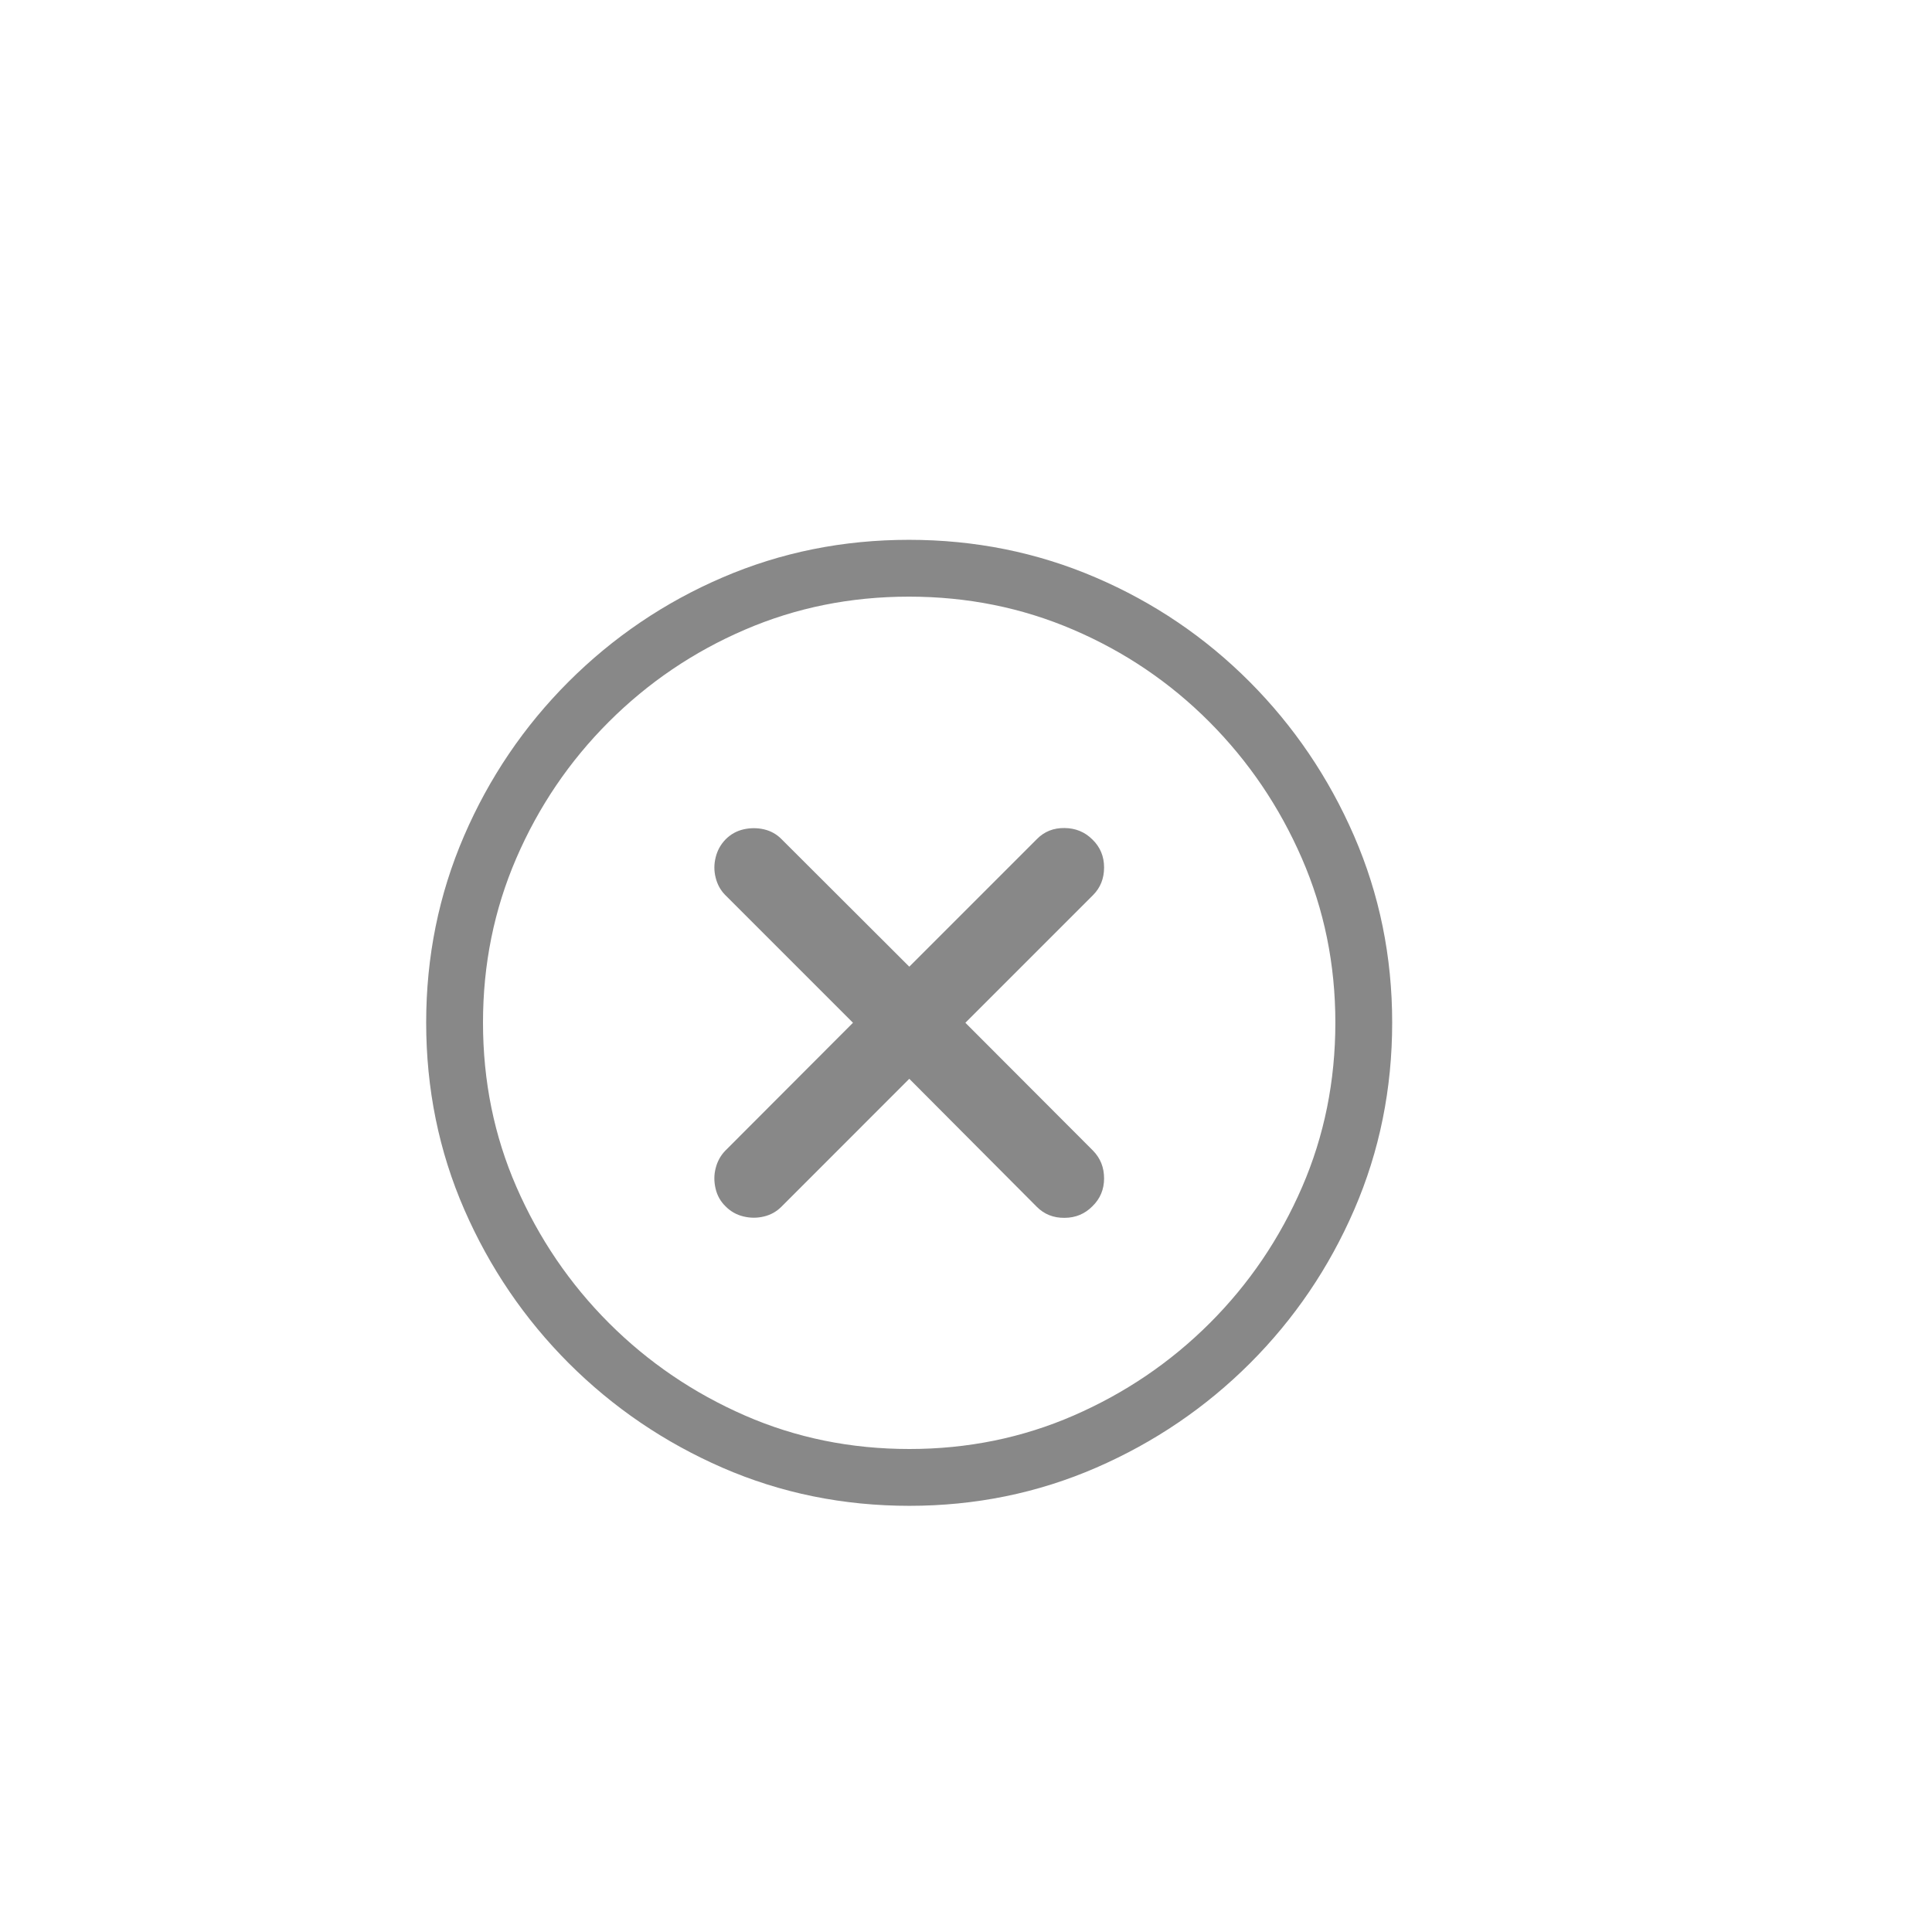 <?xml version="1.0" encoding="UTF-8"?>
<svg width="34px" height="34px" viewBox="0 0 34 34" version="1.1" xmlns="http://www.w3.org/2000/svg" xmlns:xlink="http://www.w3.org/1999/xlink">
    <title>Group 7</title>
    <defs>
        <filter x="-68.8%" y="-68.8%" width="237.5%" height="237.5%" filterUnits="objectBoundingBox" id="filter-1">
            <feOffset dx="-1" dy="1" in="SourceAlpha" result="shadowOffsetOuter1"></feOffset>
            <feGaussianBlur stdDeviation="2" in="shadowOffsetOuter1" result="shadowBlurOuter1"></feGaussianBlur>
            <feColorMatrix values="0 0 0 0 0.267   0 0 0 0 0.267   0 0 0 0 0.267  0 0 0 0.2 0" type="matrix" in="shadowBlurOuter1" result="shadowMatrixOuter1"></feColorMatrix>
            <feMerge>
                <feMergeNode in="shadowMatrixOuter1"></feMergeNode>
                <feMergeNode in="SourceGraphic"></feMergeNode>
            </feMerge>
        </filter>
    </defs>
    <g id="Page-1" stroke="none" stroke-width="1" fill="none" fill-rule="evenodd">
        <g id="hdr" transform="translate(-1084, 0)" fill-rule="nonzero">
            <g id="Group-7" filter="url(#filter-1)" transform="translate(1093, 9)">
                <path d="M8.004,16 C9.097,16 10.126,15.79 11.092,15.37 C12.058,14.95 12.909,14.372 13.645,13.637 C14.381,12.901 14.957,12.051 15.374,11.088 C15.791,10.125 16,9.094 16,7.996 C16,6.903 15.79,5.874 15.37,4.908 C14.95,3.942 14.372,3.089 13.637,2.351 C12.901,1.613 12.05,1.036 11.084,0.622 C10.118,0.207 9.088,0 7.996,0 C6.903,0 5.875,0.207 4.912,0.622 C3.949,1.036 3.098,1.613 2.359,2.351 C1.621,3.089 1.043,3.942 0.626,4.908 C0.209,5.874 0,6.903 0,7.996 C0,9.094 0.21,10.125 0.63,11.088 C1.05,12.051 1.628,12.901 2.363,13.637 C3.099,14.372 3.949,14.95 4.912,15.37 C5.875,15.79 6.906,16 8.004,16 Z" id="Path" stroke="#888888" fill="#FFFFFF"></path>
                <path d="M10.735,11.432 C10.93,11.431 11.093,11.362 11.226,11.227 C11.362,11.094 11.43,10.931 11.43,10.738 C11.43,10.544 11.365,10.382 11.235,10.249 L8.989,7.999 L11.235,5.753 C11.365,5.623 11.43,5.461 11.43,5.266 C11.43,5.071 11.362,4.908 11.226,4.775 C11.093,4.642 10.93,4.574 10.735,4.572 C10.54,4.569 10.378,4.634 10.248,4.766 L8.002,7.012 L5.748,4.762 C5.664,4.678 5.563,4.623 5.445,4.595 C5.327,4.568 5.207,4.568 5.086,4.595 C4.965,4.623 4.859,4.681 4.77,4.771 C4.683,4.86 4.625,4.965 4.595,5.086 C4.564,5.208 4.564,5.328 4.595,5.448 C4.625,5.567 4.681,5.668 4.761,5.749 L7.011,7.999 L4.761,10.253 C4.681,10.337 4.625,10.438 4.595,10.556 C4.564,10.674 4.564,10.795 4.593,10.917 C4.621,11.04 4.681,11.145 4.77,11.231 C4.859,11.321 4.965,11.38 5.086,11.408 C5.207,11.437 5.327,11.437 5.445,11.408 C5.563,11.38 5.664,11.323 5.748,11.24 L8.002,8.985 L10.248,11.24 C10.378,11.37 10.54,11.434 10.735,11.432 Z" id="􀆄" fill="#888888"></path>
            </g>
        </g>
    </g>
</svg>